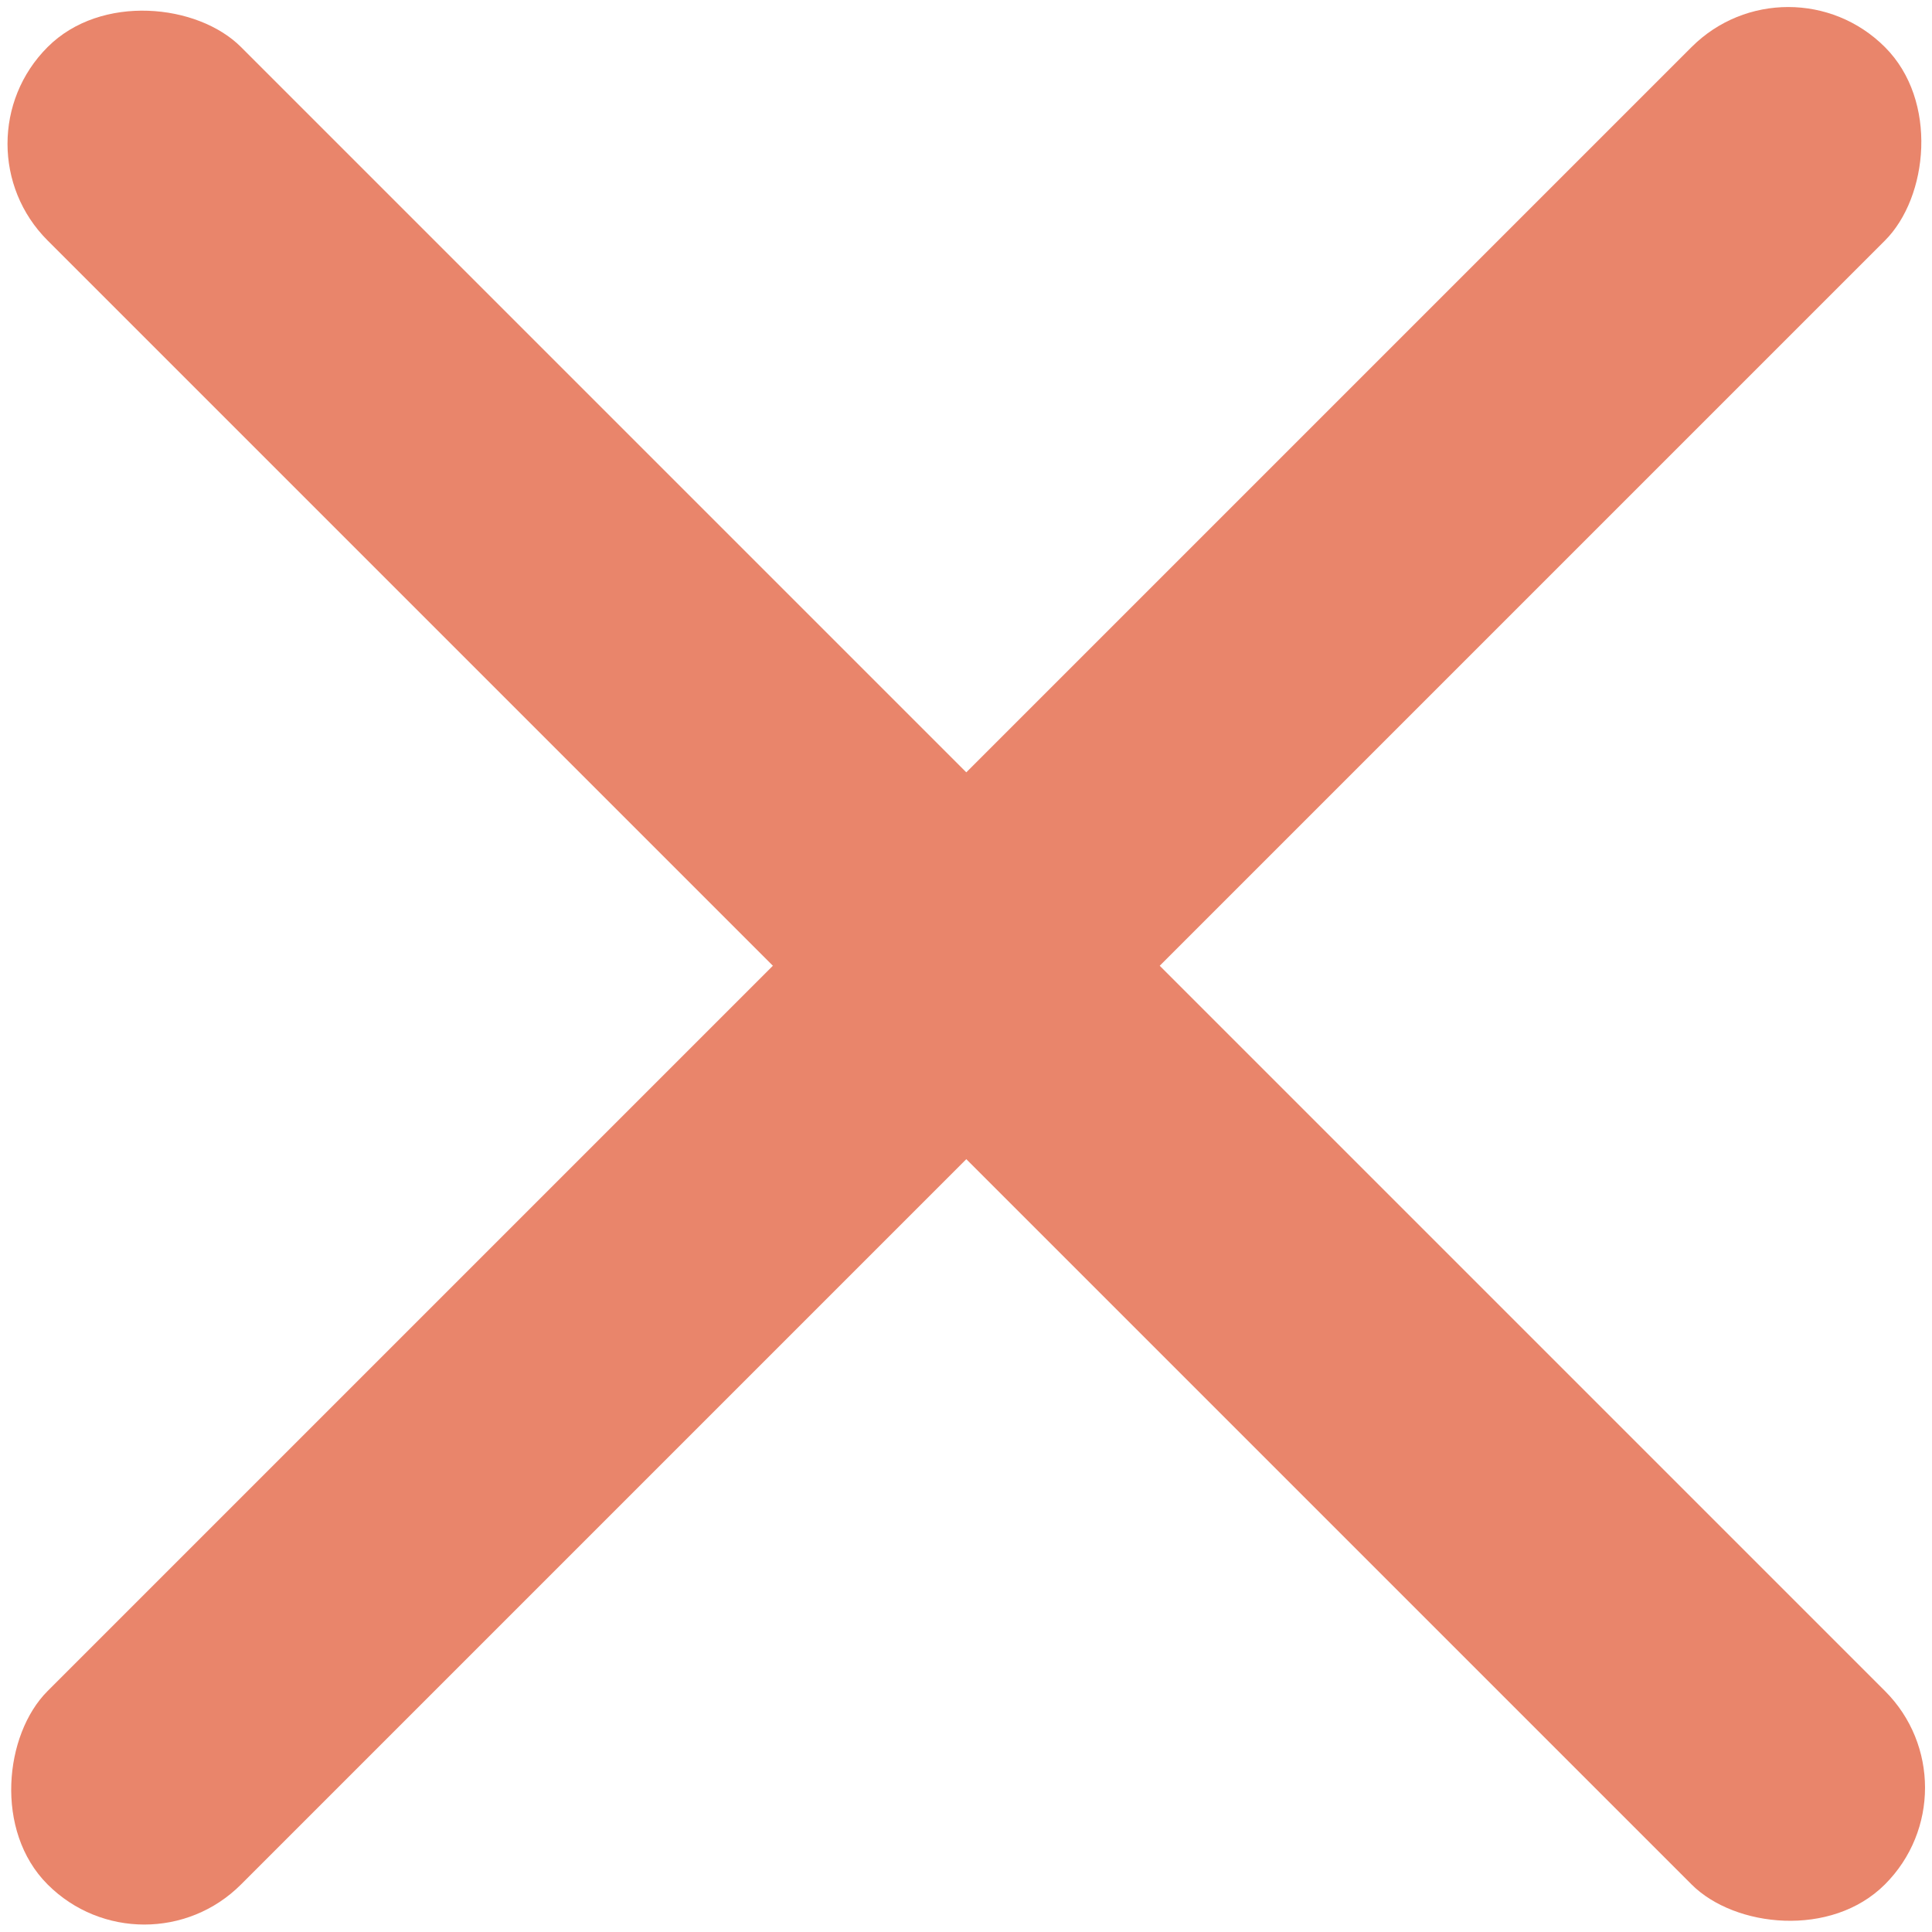 <svg width="12" height="12" viewBox="0 0 12 12" fill="none" xmlns="http://www.w3.org/2000/svg">
<rect x="11.107" y="-0.308" width="1.699" height="16.139" rx="0.849" transform="rotate(45 11.107 -0.308)" fill="#E9856B"/>
<rect x="-0.305" y="0.893" width="1.699" height="16.139" rx="0.849" transform="rotate(-45 -0.305 0.893)" fill="#E9856B"/>
</svg>
